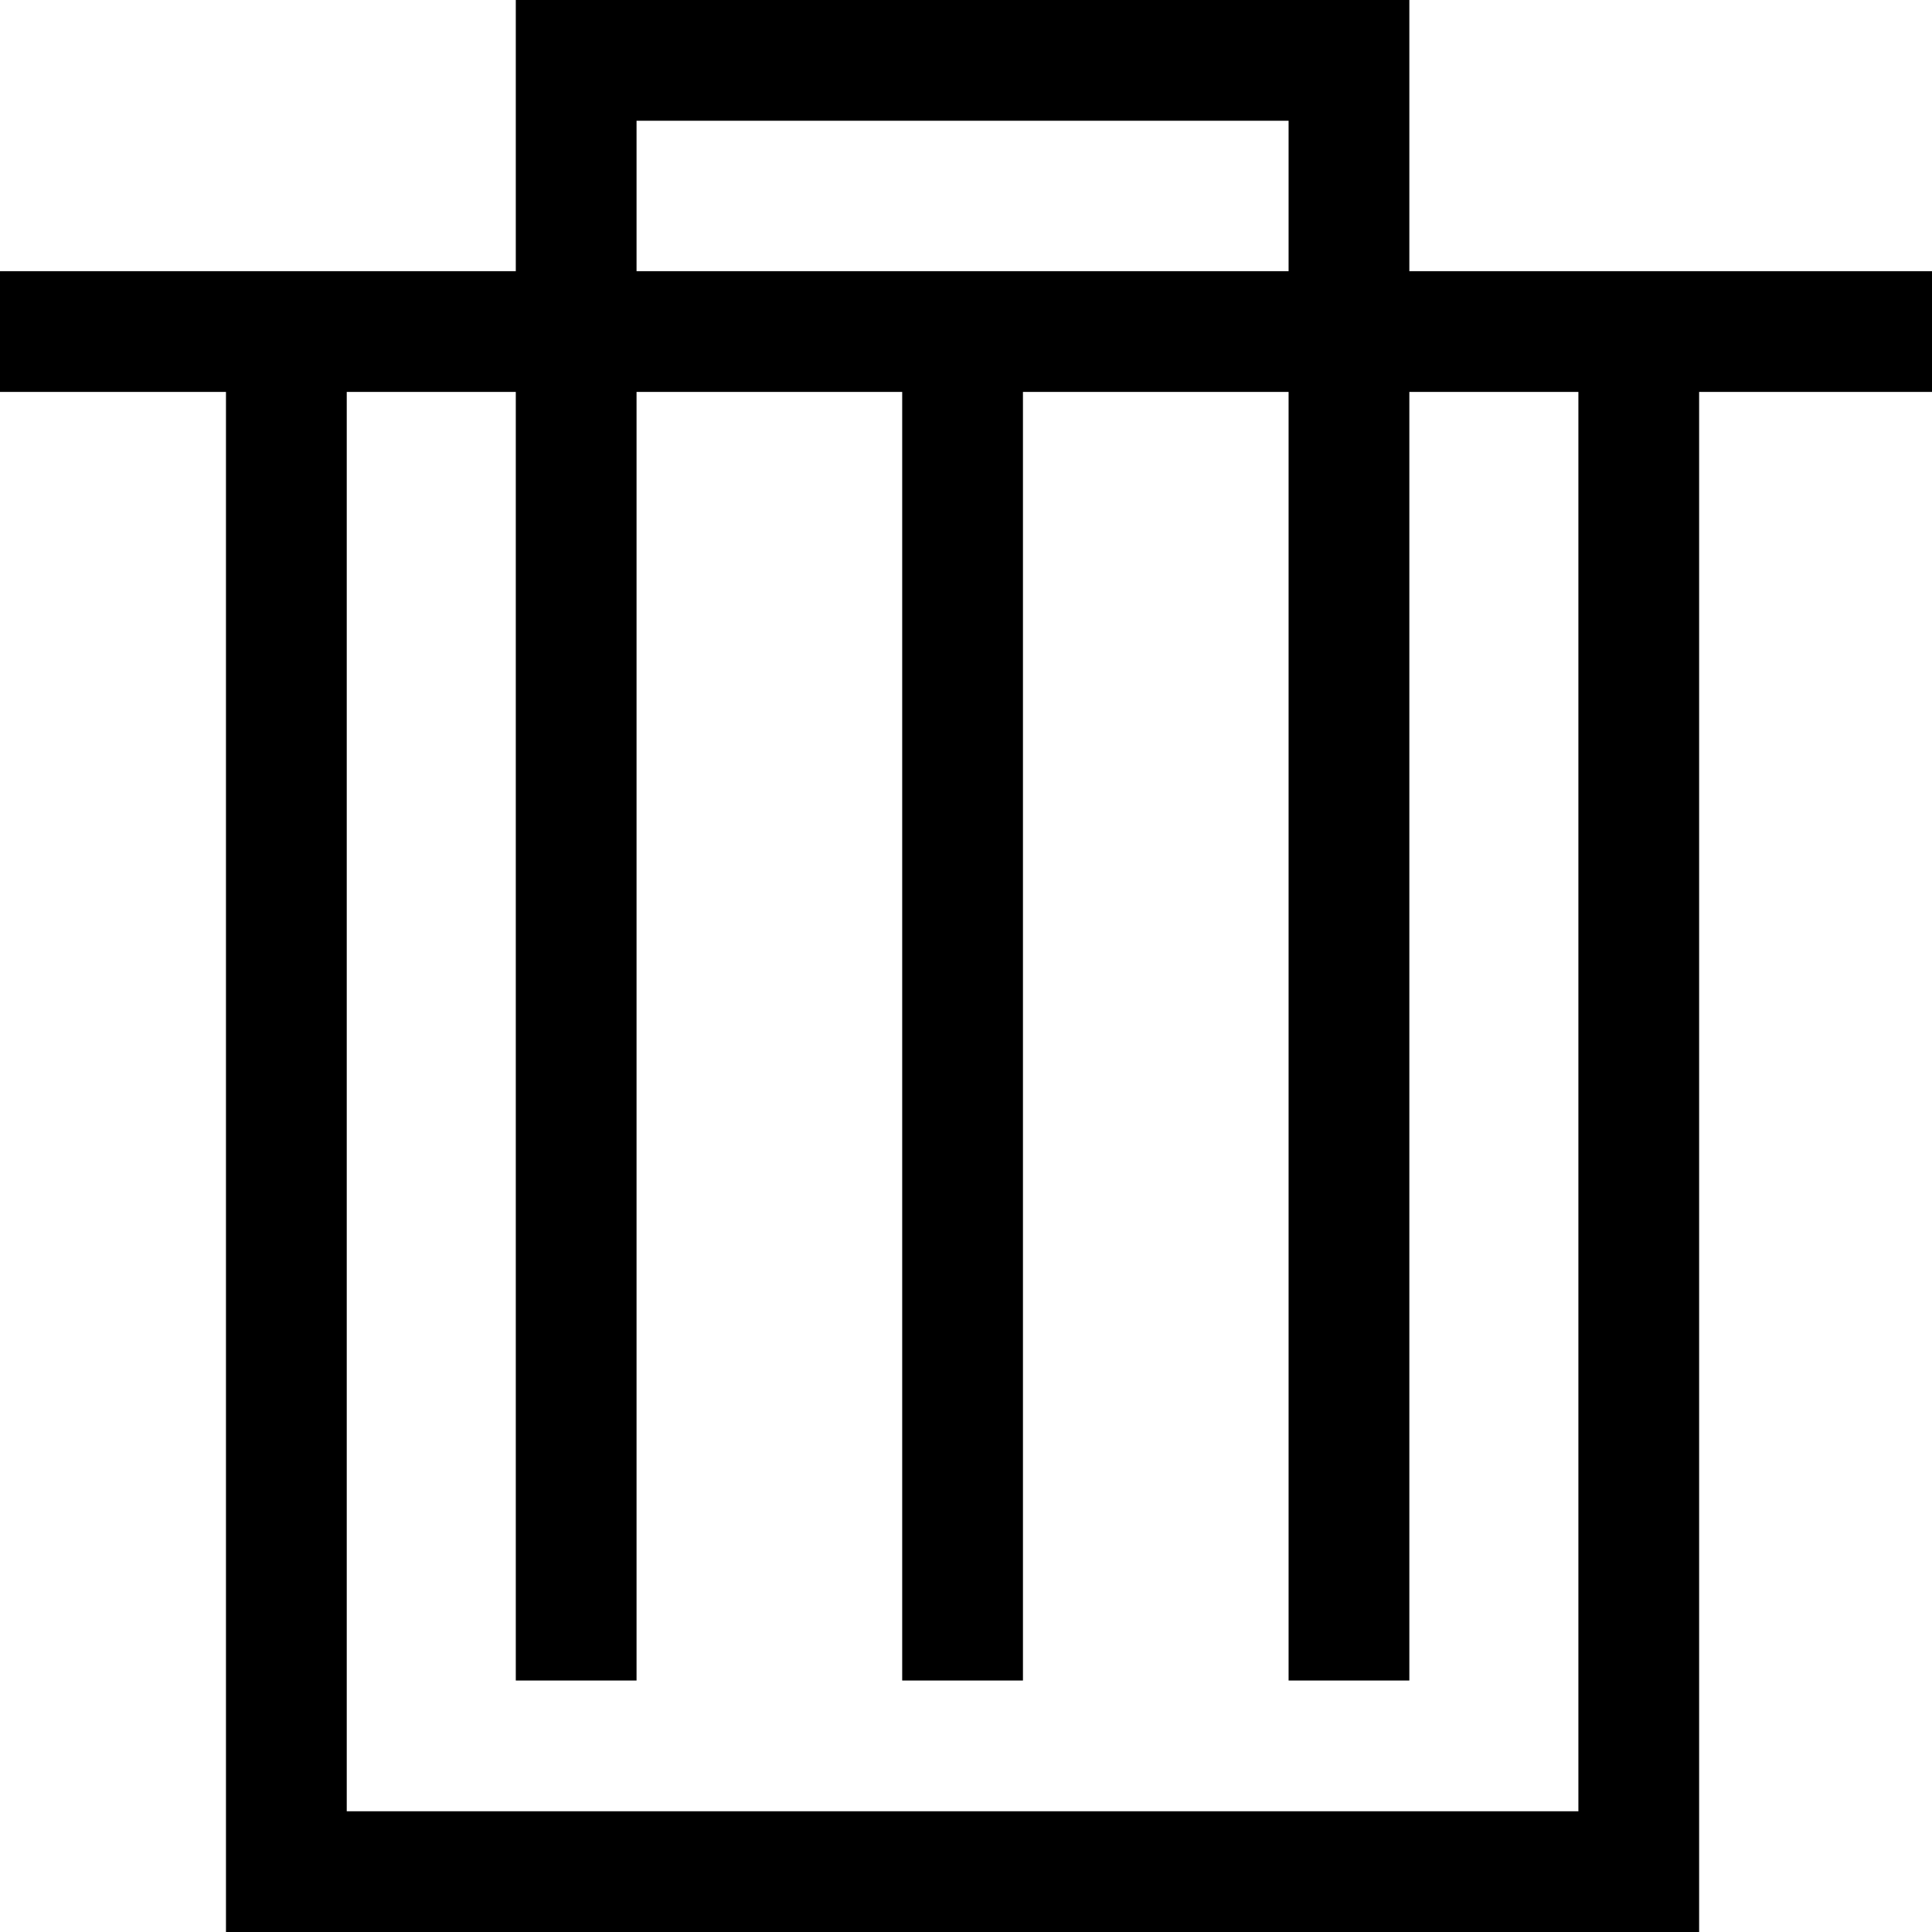 <svg xmlns="http://www.w3.org/2000/svg" viewBox="0 0 400 400">
  <path d="M106.79 0v56.143H0v25h46.785v318.86h305V81.143H400v-25H291.79V0zm25 25h135v31.143h-135zm-60 56.143h35v266.79h25V81.143h55v266.79h25V81.143h55v266.79h25V81.143h35v293.86h-255z"/>
</svg>
